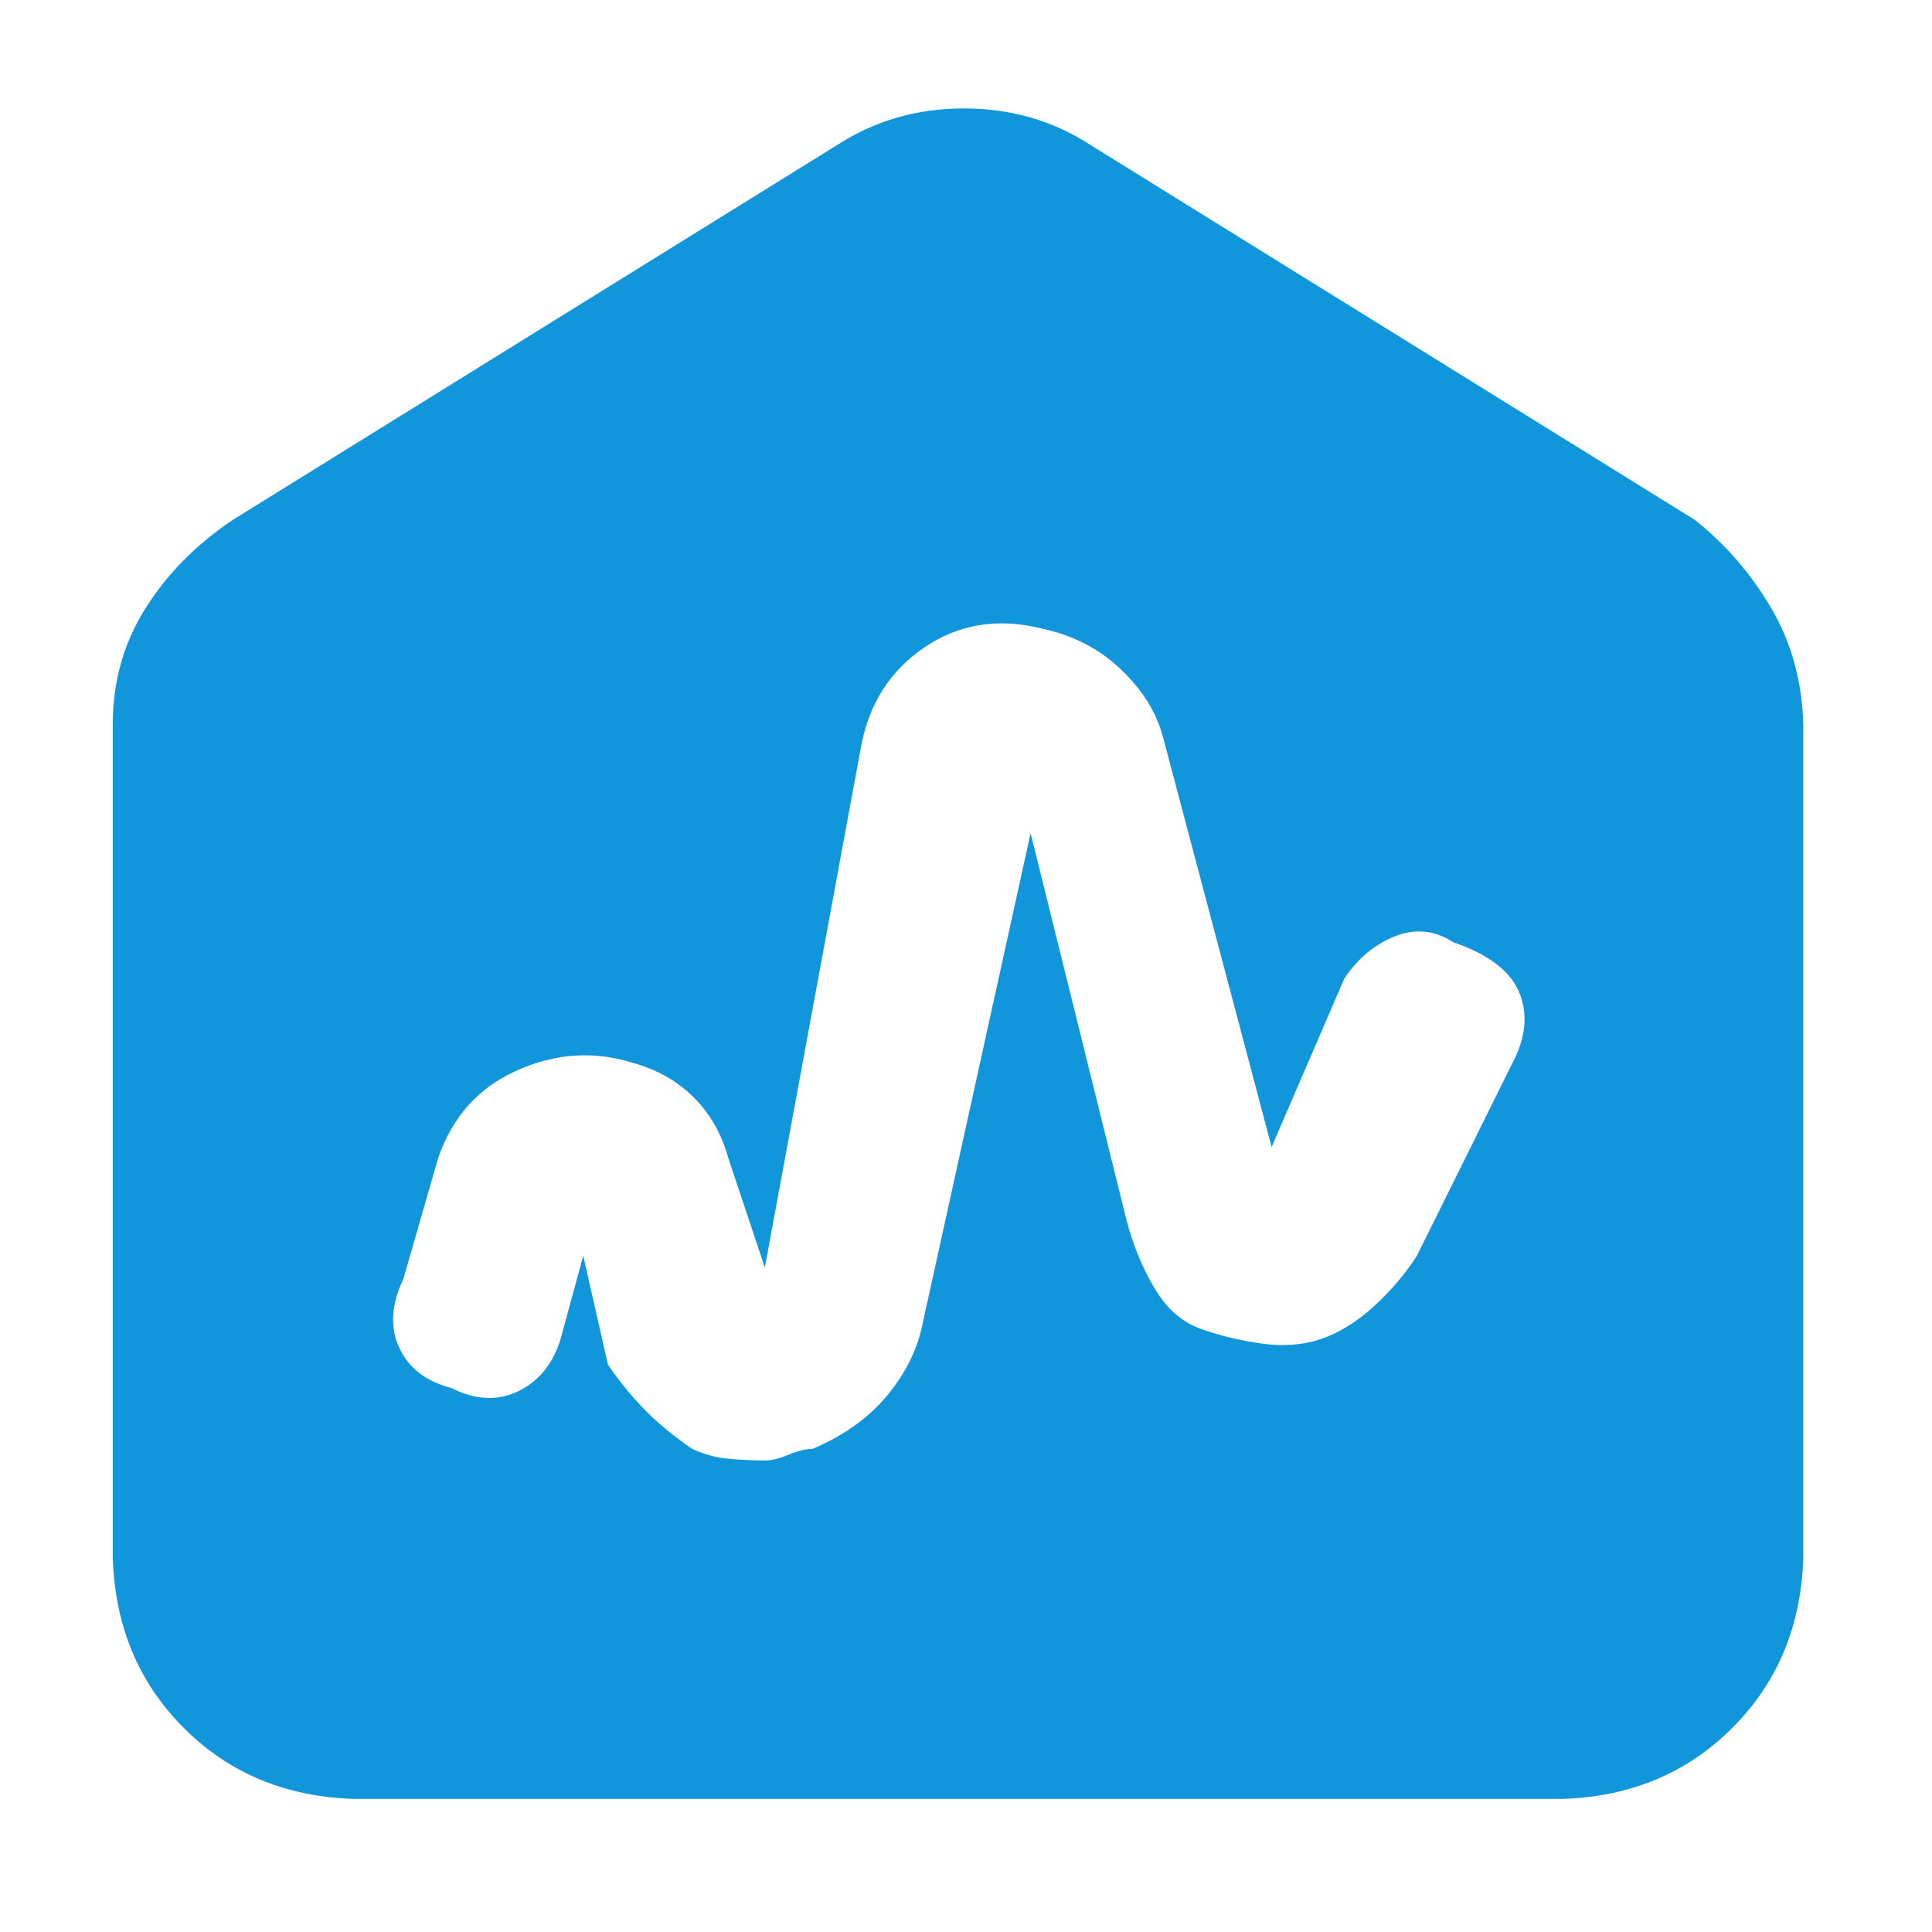 <?xml version="1.0" standalone="no"?><!DOCTYPE svg PUBLIC "-//W3C//DTD SVG 1.1//EN" "http://www.w3.org/Graphics/SVG/1.1/DTD/svg11.dtd"><svg class="icon" width="200px" height="200.00px" viewBox="0 0 1024 1024" version="1.1" xmlns="http://www.w3.org/2000/svg"><path d="M938.688 322.176c10.816 18.368 16.448 38.912 17.088 61.696v441.856c-1.152 36.16-13.696 66.176-37.632 90.112-23.936 23.936-53.952 36.48-90.112 37.632H187.52c-36.16-1.152-66.24-13.696-90.112-37.632-23.936-23.936-36.48-53.952-37.632-90.112V383.872c0-22.72 5.824-43.328 17.472-61.696 11.648-18.368 27.136-33.984 46.4-46.784l320.256-198.656c19.84-12.8 42.112-19.264 66.944-19.264 24.768 0 47.104 6.4 66.944 19.264l320.256 198.656c16.256 12.8 29.824 28.416 40.64 46.784zM805.248 526.08c-4.672-11.392-16.32-20.288-35.008-26.688-9.92-6.4-20.288-7.424-31.04-3.072-10.816 4.352-19.712 11.84-26.688 22.336l-38.528 89.28-57.728-217.856c-3.52-12.8-10.944-24.64-22.336-35.456-11.392-10.816-25.216-17.92-41.536-21.44-23.36-5.824-44.16-2.496-62.592 10.048-18.368 12.544-29.632 30.464-33.664 53.824l-50.752 274.752-19.264-57.728c-3.52-12.8-9.6-23.616-18.368-32.384s-19.52-14.848-32.384-18.368c-20.416-6.4-40.832-5.12-61.248 3.968-20.416 9.024-34.432 24.64-41.984 46.784l-18.368 63.872c-6.4 13.44-7.168 25.536-2.176 36.288 4.928 10.816 14.144 17.92 27.584 21.44 12.8 6.4 24.64 6.976 35.456 1.728 10.816-5.248 18.24-14.272 22.336-27.136l12.16-44.672 13.12 57.728c6.4 9.344 13.12 17.472 20.096 24.512s15.168 13.696 24.512 20.096c6.4 2.944 12.8 4.672 19.264 5.248 6.4 0.576 12.8 0.896 19.264 0.896 3.52 0 7.744-1.024 12.672-3.072 4.928-2.048 9.216-3.072 12.672-3.072 16.32-6.976 29.312-16.192 38.912-27.584s15.872-23.488 18.816-36.288L546.24 441.6l50.752 204.8c3.52 13.44 8.448 25.536 14.848 36.288 6.4 10.816 14.464 17.92 24.064 21.44s20.288 6.144 31.936 7.872c11.648 1.728 22.336 1.024 31.936-2.176s18.944-8.896 28.032-17.088c9.024-8.192 16.768-17.216 23.168-27.136l50.752-102.4c7.04-13.376 8.192-25.792 3.52-37.12z" fill="#1296db" /></svg>